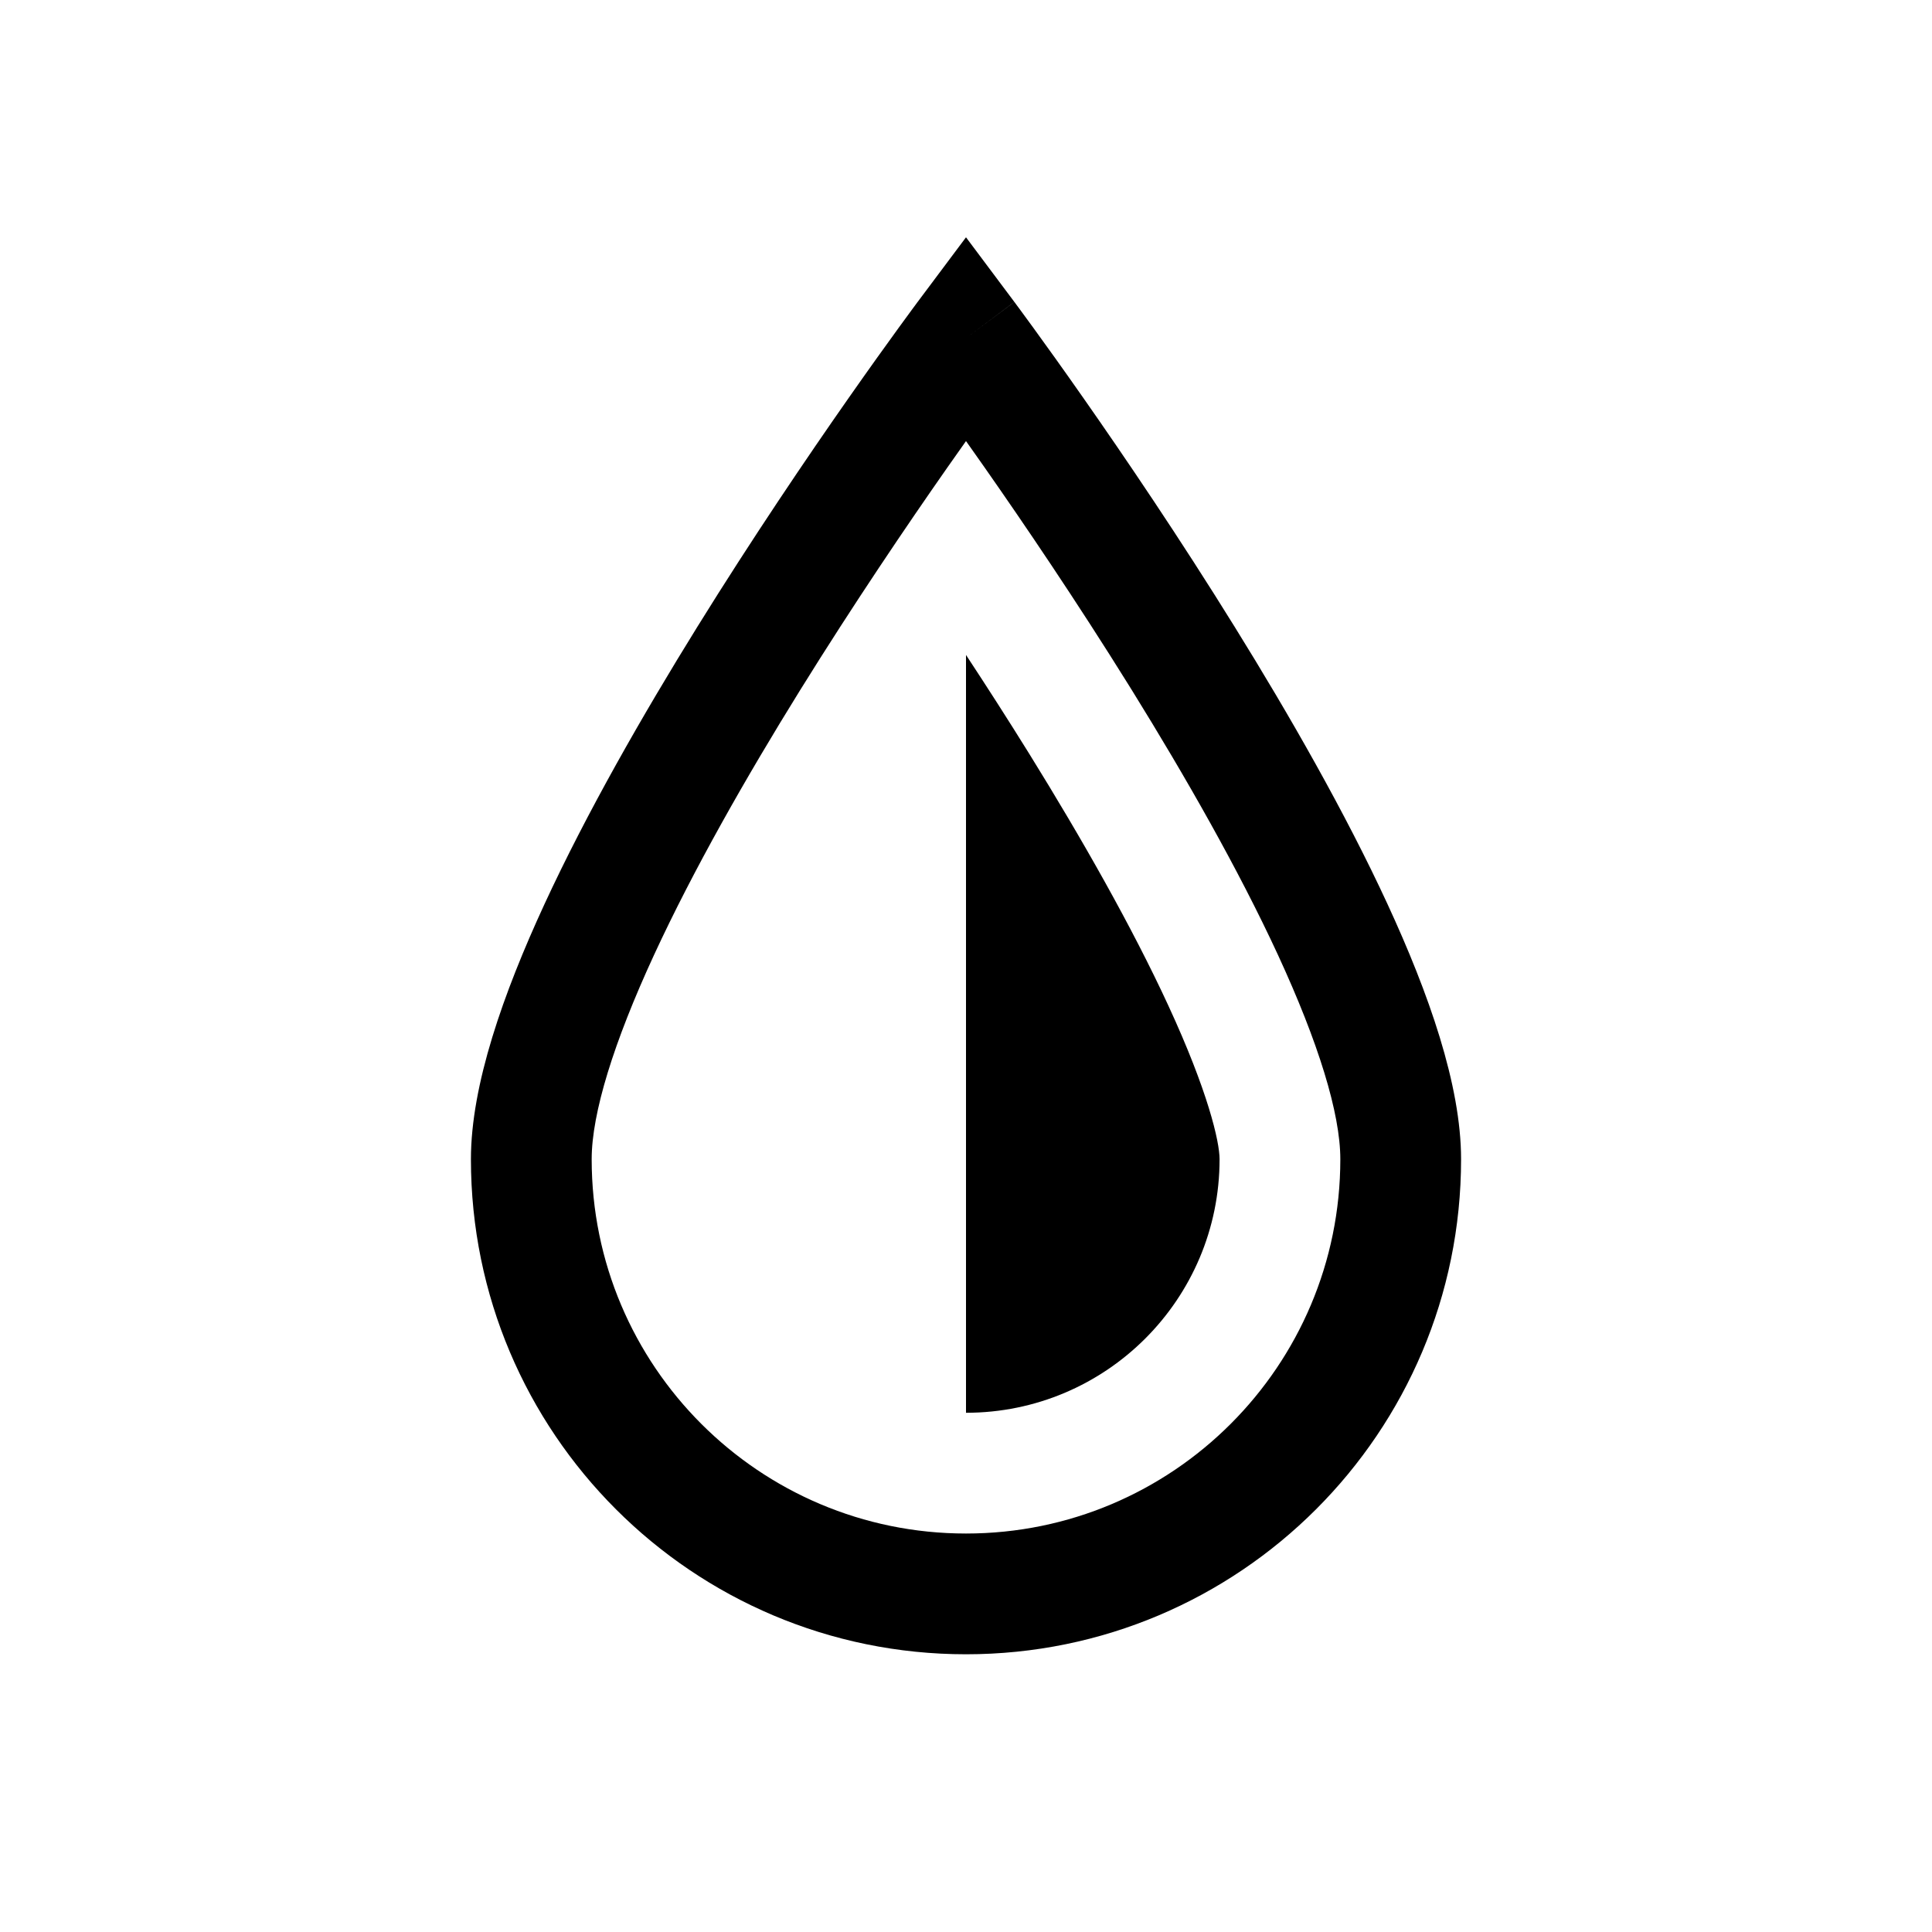 <svg width="40" height="40" viewBox="0 0 40 40" xmlns="http://www.w3.org/2000/svg">
<path d="M20 13.56C20.426 14.207 20.87 14.898 21.313 15.612C22.398 17.363 23.436 19.188 24.189 20.819C25.011 22.597 25.25 23.638 25.25 24C25.25 26.899 22.899 29.25 20 29.25L20 13.56Z"/>
<path fill-rule="evenodd" clip-rule="evenodd" d="M20 7L21.001 6.251L20 4.913L18.999 6.251L18.991 6.261L18.971 6.289L18.893 6.394C18.826 6.486 18.727 6.62 18.602 6.792C18.352 7.136 17.996 7.631 17.57 8.24C16.717 9.458 15.579 11.137 14.438 12.977C13.3 14.813 12.145 16.831 11.271 18.723C10.42 20.566 9.75 22.464 9.75 24C9.75 29.661 14.339 34.25 20 34.25C25.661 34.25 30.25 29.661 30.25 24C30.25 22.464 29.58 20.566 28.729 18.723C27.855 16.831 26.701 14.813 25.562 12.977C24.422 11.137 23.283 9.458 22.43 8.24C22.004 7.631 21.648 7.136 21.398 6.792C21.273 6.62 21.174 6.486 21.107 6.394L21.029 6.289L21.009 6.261L21.002 6.252C21.001 6.252 21.001 6.251 20 7ZM20 7C18.999 6.251 18.999 6.251 18.999 6.251L20 7ZM19.618 9.674C19.753 9.481 19.881 9.3 20 9.132C20.119 9.3 20.247 9.481 20.382 9.674C21.201 10.844 22.286 12.443 23.374 14.192C23.385 14.211 23.397 14.229 23.408 14.247C23.418 14.263 23.428 14.279 23.438 14.295C24.549 16.088 25.645 18.009 26.459 19.771C27.295 21.581 27.75 23.05 27.75 24C27.75 28.28 24.28 31.75 20 31.75C15.72 31.75 12.25 28.28 12.25 24C12.25 23.05 12.705 21.581 13.541 19.771C14.355 18.009 15.45 16.088 16.562 14.295C17.672 12.506 18.783 10.867 19.618 9.674Z"/>
</svg>
